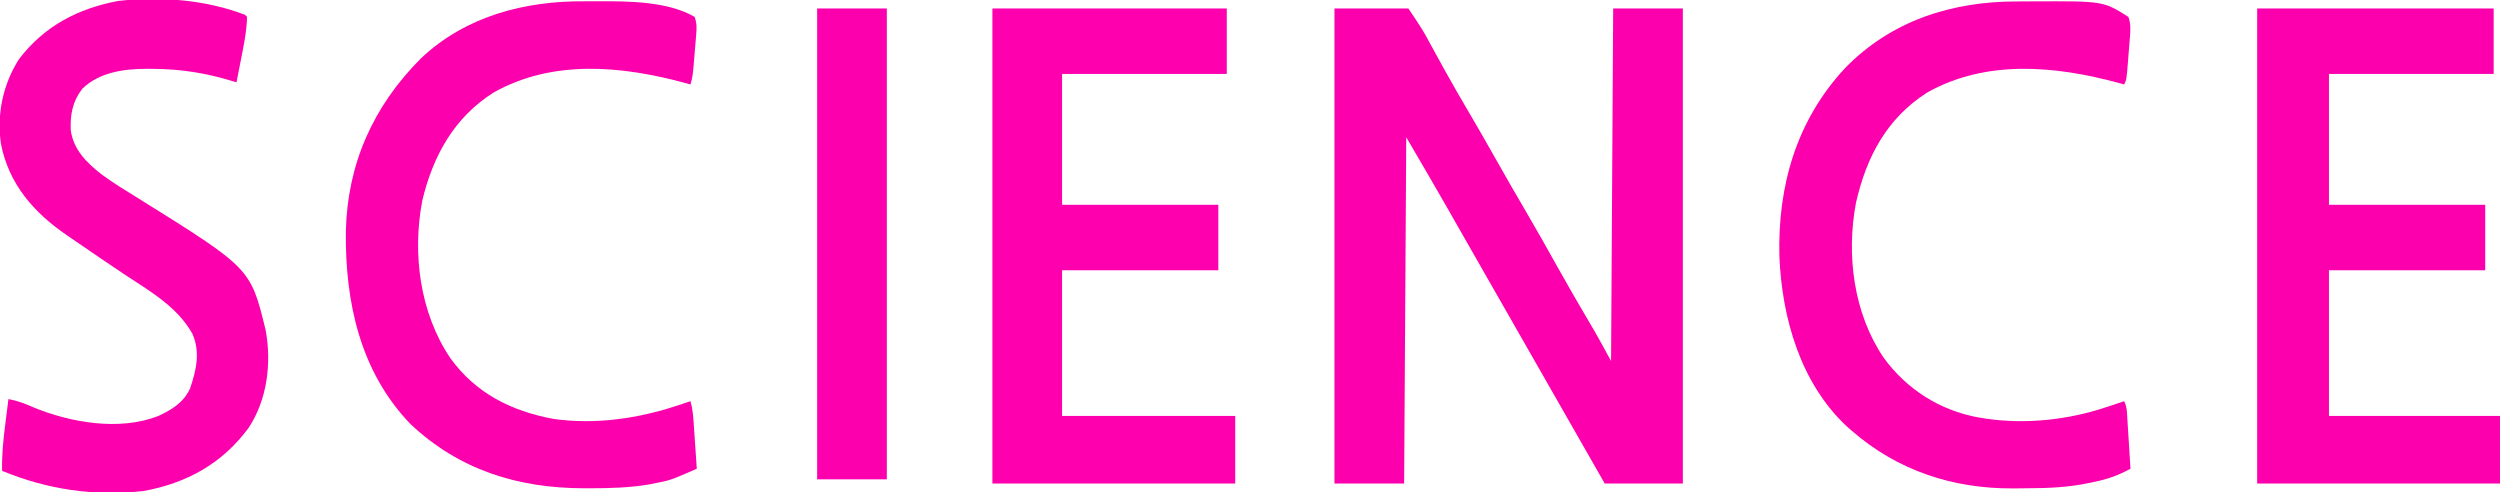 <?xml version="1.0" encoding="UTF-8"?>
<svg version="1.1" xmlns="http://www.w3.org/2000/svg" width="1184" height="233">
<path d="M0 0 C11.55 0 23.1 0 35 0 C41.74 10.111 41.74 10.111 44.375 14.941 C44.96 16.007 45.546 17.073 46.149 18.171 C47.065 19.85 47.065 19.85 48 21.562 C49.327 23.977 50.659 26.39 51.992 28.801 C52.327 29.407 52.662 30.013 53.008 30.637 C56.293 36.559 59.694 42.411 63.125 48.25 C67.655 55.961 72.118 63.704 76.5 71.5 C80.905 79.336 85.388 87.121 89.938 94.875 C95.322 104.056 100.557 113.312 105.732 122.613 C110.447 131.065 115.293 139.434 120.207 147.771 C120.747 148.69 121.287 149.608 121.844 150.555 C122.31 151.343 122.776 152.132 123.256 152.945 C125.908 157.59 128.439 162.304 131 167 C131.33 111.89 131.66 56.78 132 0 C142.89 0 153.78 0 165 0 C165 74.25 165 148.5 165 225 C152.79 225 140.58 225 128 225 C103 181.25 103 181.25 78 137.5 C77.67 136.923 77.34 136.345 77 135.75 C76.333 134.583 75.666 133.416 75 132.249 C73.335 129.336 71.67 126.422 70.004 123.509 C66.984 118.224 63.964 112.939 60.95 107.65 C59.586 105.256 58.22 102.862 56.855 100.469 C55.938 98.86 55.022 97.25 54.105 95.641 C47.488 84.043 40.729 72.536 34 61 C33.67 115.12 33.34 169.24 33 225 C22.11 225 11.22 225 0 225 C0 150.75 0 76.5 0 0 Z " fill="#FD00AE" transform="translate(632,4)"/>
<path d="M0 0 C36.96 0 73.92 0 112 0 C112 10.23 112 20.46 112 31 C86.26 31 60.52 31 34 31 C34 51.46 34 71.92 34 93 C58.42 93 82.84 93 108 93 C108 103.23 108 113.46 108 124 C83.58 124 59.16 124 34 124 C34 146.77 34 169.54 34 193 C60.73 193 87.46 193 115 193 C115 203.56 115 214.12 115 225 C77.05 225 39.1 225 0 225 C0 150.75 0 76.5 0 0 Z " fill="#FD00AD" transform="translate(1069,4)"/>
<path d="M0 0 C36.63 0 73.26 0 111 0 C111 10.23 111 20.46 111 31 C85.26 31 59.52 31 33 31 C33 51.46 33 71.92 33 93 C57.42 93 81.84 93 107 93 C107 103.23 107 113.46 107 124 C82.58 124 58.16 124 33 124 C33 146.77 33 169.54 33 193 C60.06 193 87.12 193 115 193 C115 203.56 115 214.12 115 225 C77.05 225 39.1 225 0 225 C0 150.75 0 76.5 0 0 Z " fill="#FE00AE" transform="translate(470,4)"/>
<path d="M0 0 C2.466 0.016 4.93 0 7.396 -0.019 C21.506 -0.038 39.539 0.123 52.099 7.391 C53.191 10.668 53.075 12.594 52.794 16.012 C52.705 17.112 52.616 18.213 52.524 19.346 C52.425 20.495 52.326 21.645 52.224 22.829 C52.086 24.547 52.086 24.547 51.946 26.299 C51.174 35.592 51.174 35.592 50.099 39.391 C49.187 39.137 48.276 38.883 47.337 38.622 C17.395 30.547 -15.069 27.469 -43.026 43.141 C-61.833 54.997 -71.844 73.204 -76.901 94.391 C-81.686 119.469 -78.07 147.45 -63.765 168.801 C-51.655 185.633 -34.891 194.034 -14.745 197.793 C5.115 200.581 25.245 197.649 44.099 191.391 C45.248 191.01 46.398 190.628 47.583 190.235 C48.413 189.956 49.243 189.678 50.099 189.391 C51.122 192.884 51.387 196.282 51.634 199.907 C51.721 201.157 51.808 202.408 51.897 203.696 C52.028 205.649 52.028 205.649 52.161 207.641 C52.253 208.972 52.344 210.303 52.437 211.633 C52.66 214.886 52.881 218.138 53.099 221.391 C40.622 226.825 40.622 226.825 33.849 228.141 C32.75 228.363 31.652 228.585 30.521 228.813 C21.069 230.41 11.787 230.634 2.224 230.641 C1.047 230.642 1.047 230.642 -0.154 230.643 C-31.673 230.6 -59.378 222.013 -82.589 200.141 C-106.411 175.27 -113.441 142.487 -113.116 109.059 C-112.381 76.944 -100.173 49.731 -77.565 27.047 C-56.378 7.025 -28.42 -0.219 0 0 Z " fill="#FD00AD" transform="translate(276.901,0.609)"/>
<path d="M0 0 C2.51 0.003 5.019 -0.02 7.529 -0.046 C40.622 -0.175 40.622 -0.175 52.476 7.316 C53.737 10.693 53.449 13.772 53.171 17.323 C53.082 18.475 52.993 19.626 52.902 20.812 C52.802 22.009 52.703 23.207 52.601 24.441 C52.464 26.249 52.464 26.249 52.323 28.093 C51.61 37.047 51.61 37.047 50.476 39.316 C49.564 39.062 48.653 38.808 47.714 38.546 C17.767 30.47 -14.587 27.443 -42.587 43.003 C-61.921 55.211 -71.544 73.563 -76.524 95.316 C-81.215 120.061 -77.662 147.802 -63.352 168.831 C-52.363 183.765 -36.877 193.664 -18.532 197.015 C-17.869 197.114 -17.207 197.213 -16.524 197.316 C-15.882 197.425 -15.24 197.535 -14.579 197.648 C4.013 200.299 23.736 198.184 41.476 192.316 C42.893 191.857 42.893 191.857 44.339 191.39 C46.391 190.717 48.435 190.02 50.476 189.316 C51.915 192.194 51.809 194.865 52.011 198.073 C52.054 198.737 52.097 199.4 52.141 200.083 C52.278 202.202 52.408 204.321 52.538 206.441 C52.63 207.877 52.722 209.313 52.814 210.749 C53.039 214.271 53.259 217.793 53.476 221.316 C47.847 224.367 42.735 226.237 36.476 227.503 C35.72 227.668 34.965 227.832 34.187 228.001 C24.39 230.08 14.844 230.531 4.853 230.556 C2.575 230.566 0.298 230.597 -1.979 230.628 C-30.536 230.834 -56.954 222.164 -78.524 203.316 C-79.661 202.331 -79.661 202.331 -80.821 201.327 C-102.833 180.769 -111.578 149.95 -112.809 120.757 C-113.638 87.34 -104.79 56.451 -81.79 31.652 C-59.852 9.032 -30.993 -0.081 0 0 Z " fill="#FD00AD" transform="translate(955.524,0.684)"/>
<path d="M0 0 C0.495 0.495 0.495 0.495 1 1 C0.817 8.116 -0.679 15.166 -2.062 22.125 C-2.249 23.081 -2.435 24.038 -2.627 25.023 C-3.081 27.35 -3.538 29.675 -4 32 C-4.641 31.803 -5.281 31.606 -5.941 31.403 C-18.535 27.571 -30.084 25.718 -43.25 25.625 C-44.326 25.611 -45.403 25.597 -46.512 25.583 C-57.385 25.646 -68.857 27.156 -77 35 C-81.695 41.084 -82.829 47.319 -82.465 54.898 C-81.096 64.031 -74.959 70.016 -67.922 75.58 C-62.27 79.756 -56.219 83.369 -50.258 87.082 C2.659 120.064 2.659 120.064 9.777 149.18 C12.708 164.846 10.615 182.151 1.742 195.637 C-10.703 212.519 -27.571 221.855 -48.117 225.562 C-71.146 228.157 -93.647 224.826 -115 216 C-115.19 208.527 -114.449 201.345 -113.5 193.938 C-113.357 192.786 -113.214 191.634 -113.066 190.447 C-112.716 187.631 -112.36 184.815 -112 182 C-107.807 182.764 -104.344 184.088 -100.438 185.812 C-82.662 193.18 -59.431 197.231 -41 190 C-34.574 187.013 -29.012 183.611 -26 177 C-22.998 168.262 -21.064 159.753 -24.875 151.062 C-32.135 138.164 -45.003 130.928 -57.008 122.986 C-64.633 117.924 -72.177 112.74 -79.723 107.561 C-81.095 106.62 -82.47 105.681 -83.848 104.748 C-99.802 93.914 -111.856 80.33 -115.586 60.957 C-117.547 46.954 -114.6 32.938 -107 21 C-95.083 5.357 -78.974 -3.069 -59.785 -6.59 C-39.866 -8.748 -18.822 -7.179 0 0 Z " fill="#FD00AD" transform="translate(116,7)"/>
<path d="M0 0 C10.89 0 21.78 0 33 0 C33 73.59 33 147.18 33 223 C22.11 223 11.22 223 0 223 C0 149.41 0 75.82 0 0 Z " fill="#FD00AE" transform="translate(387,4)"/>
</svg>
